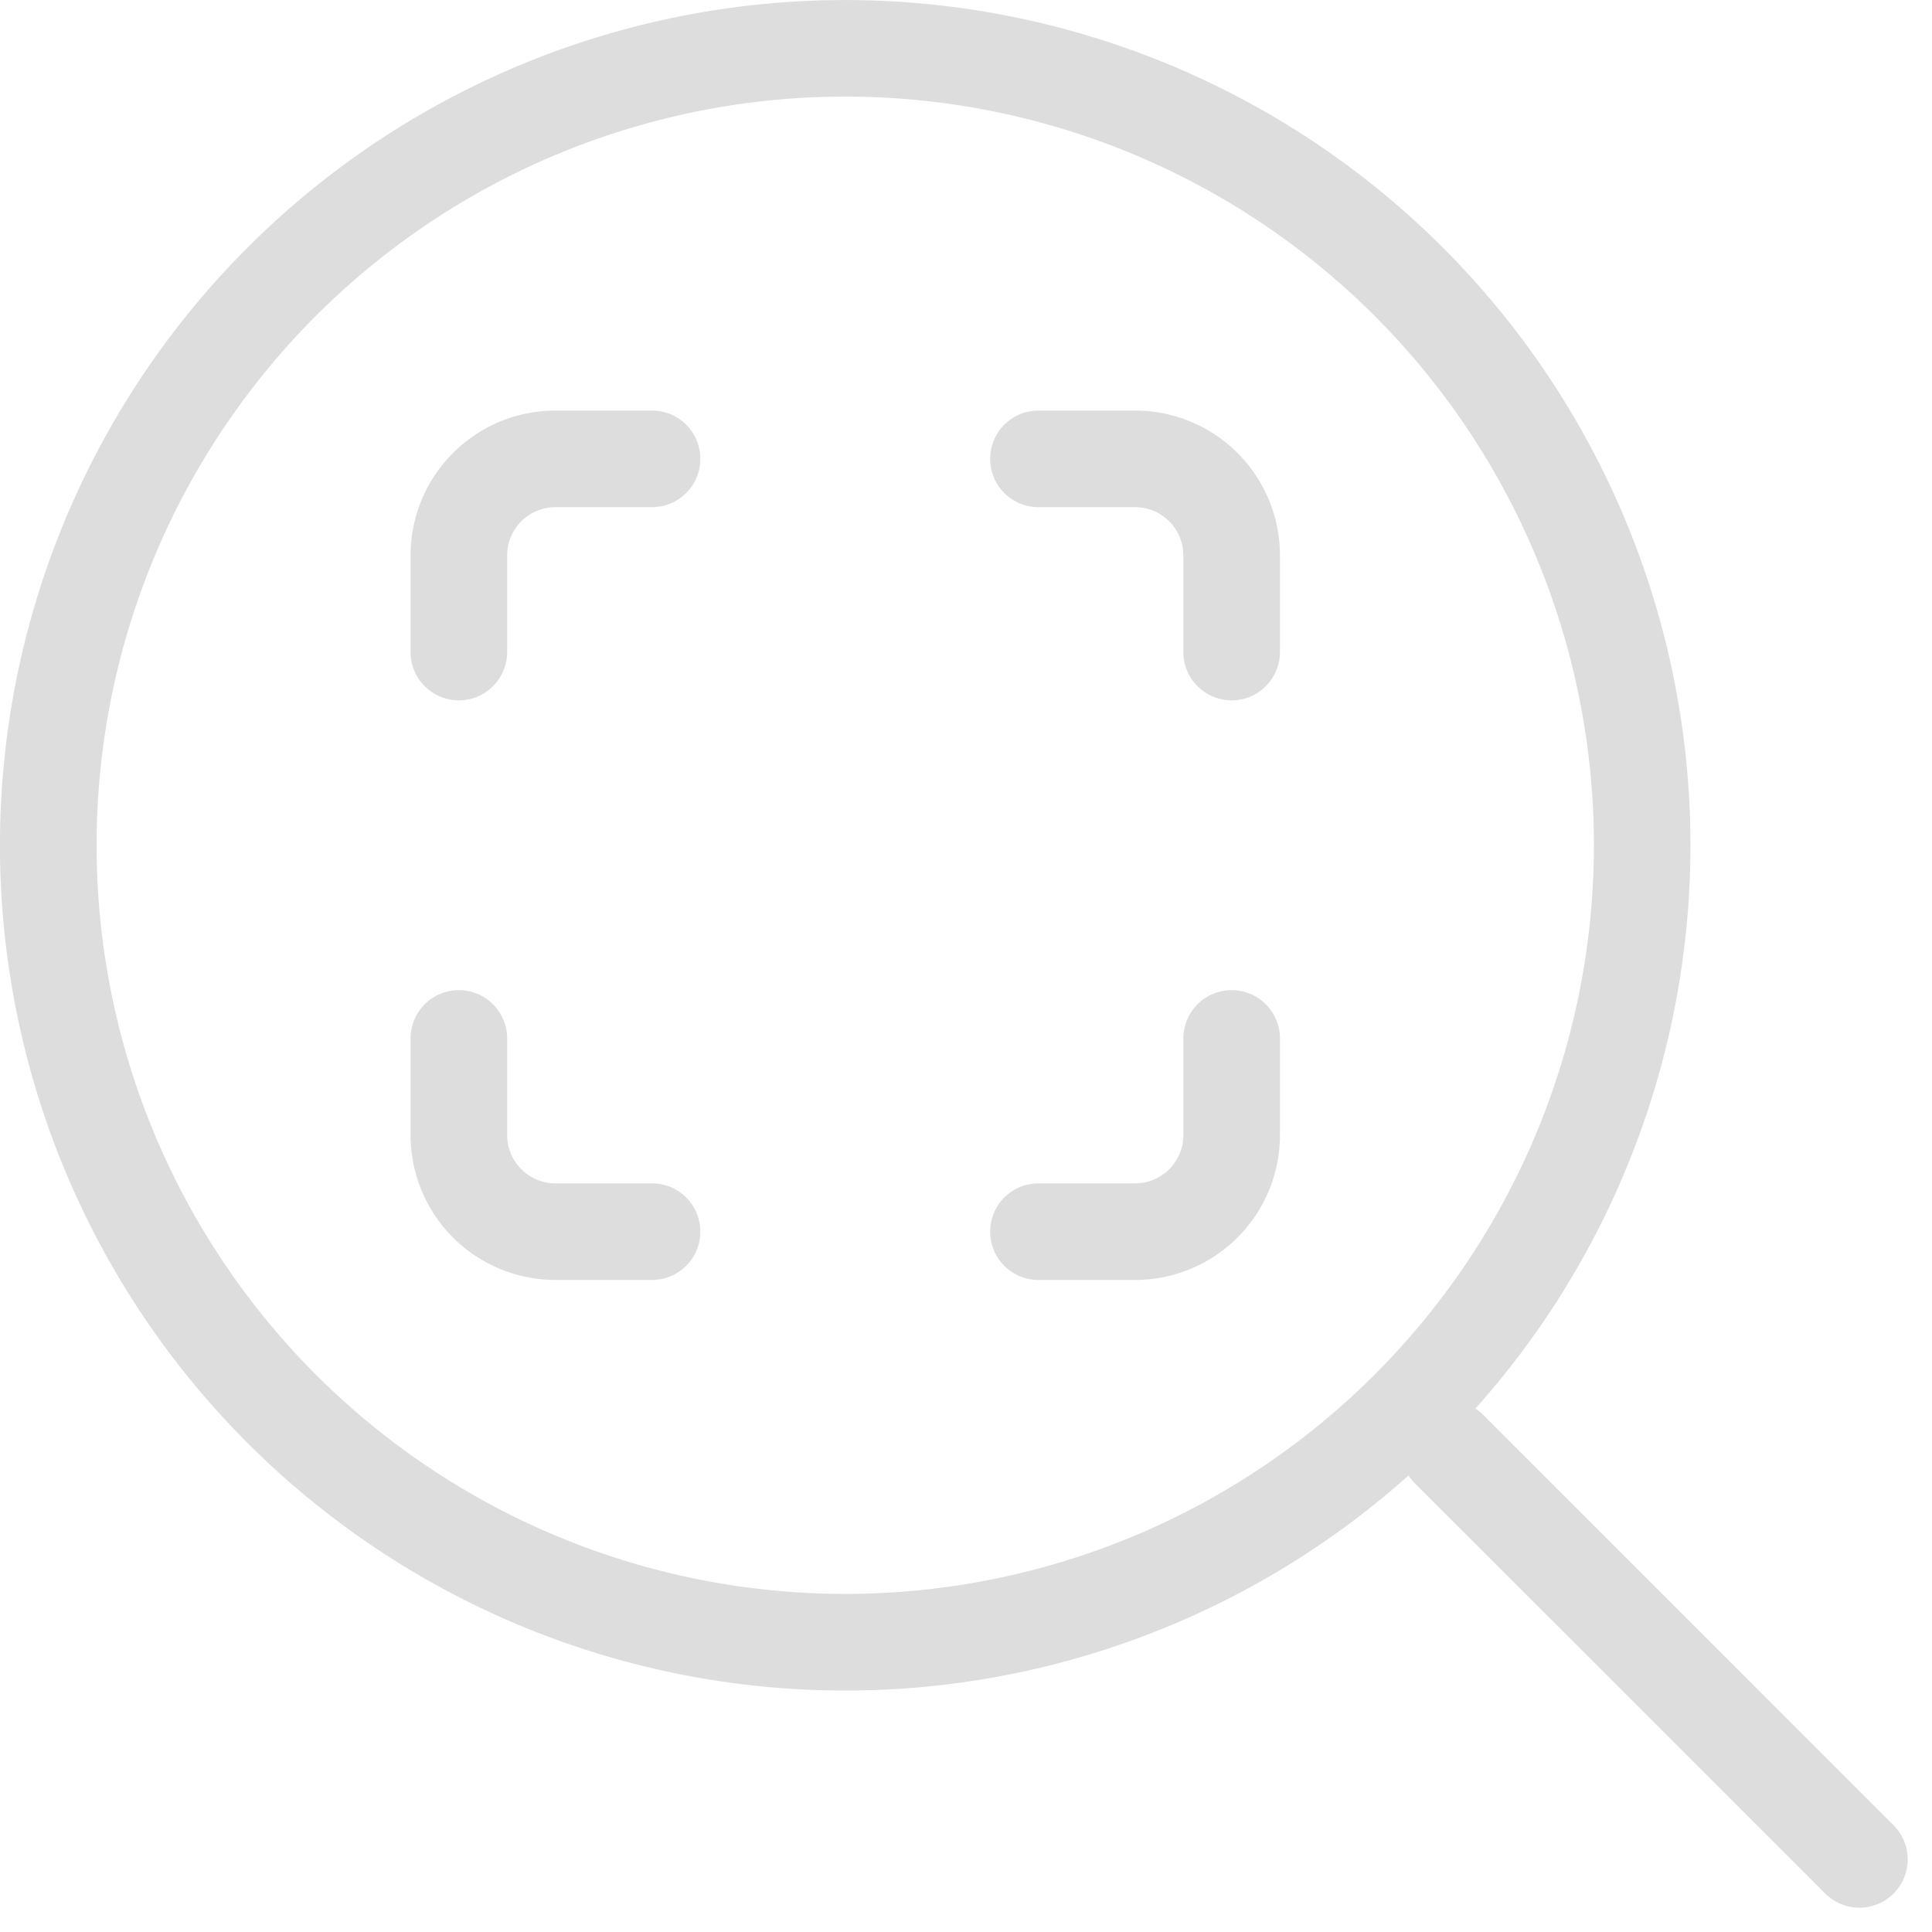 <svg xmlns="http://www.w3.org/2000/svg" width="20" height="20" fill="none"><g fill="#ddd" fill-rule="evenodd" clip-path="url(#a)" clip-rule="evenodd"><path d="M16.5 8.75a7.75 7.75 0 1 1-15.5 0 7.75 7.75 0 0 1 15.5 0Zm-1.919 6.524a8.75 8.75 0 1 1 .692-.692c.029.018.056.04.08.064l4.243 4.243a.5.5 0 1 1-.707.707l-4.243-4.242a.509.509 0 0 1-.065-.08Z"/><path d="M5.75 4.25a1.5 1.5 0 0 0-1.5 1.5v1a.5.5 0 0 0 1 0v-1a.5.5 0 0 1 .5-.5h1a.5.5 0 0 0 0-1h-1Zm-1.5 7.5a1.5 1.5 0 0 0 1.5 1.5h1a.5.5 0 0 0 0-1h-1a.5.5 0 0 1-.5-.5v-1a.5.5 0 0 0-1 0v1Zm9 0a1.5 1.5 0 0 1-1.5 1.5h-1a.5.5 0 0 1 0-1h1a.5.5 0 0 0 .5-.5v-1a.5.5 0 0 1 1 0v1Zm-1.5-7.5a1.5 1.5 0 0 1 1.5 1.5v1a.5.5 0 0 1-1 0v-1a.5.5 0 0 0-.5-.5h-1a.5.5 0 0 1 0-1h1Z"/></g><defs><clipPath id="a"><path fill="#fff" d="M0 0h20v20H0z"/></clipPath></defs></svg>